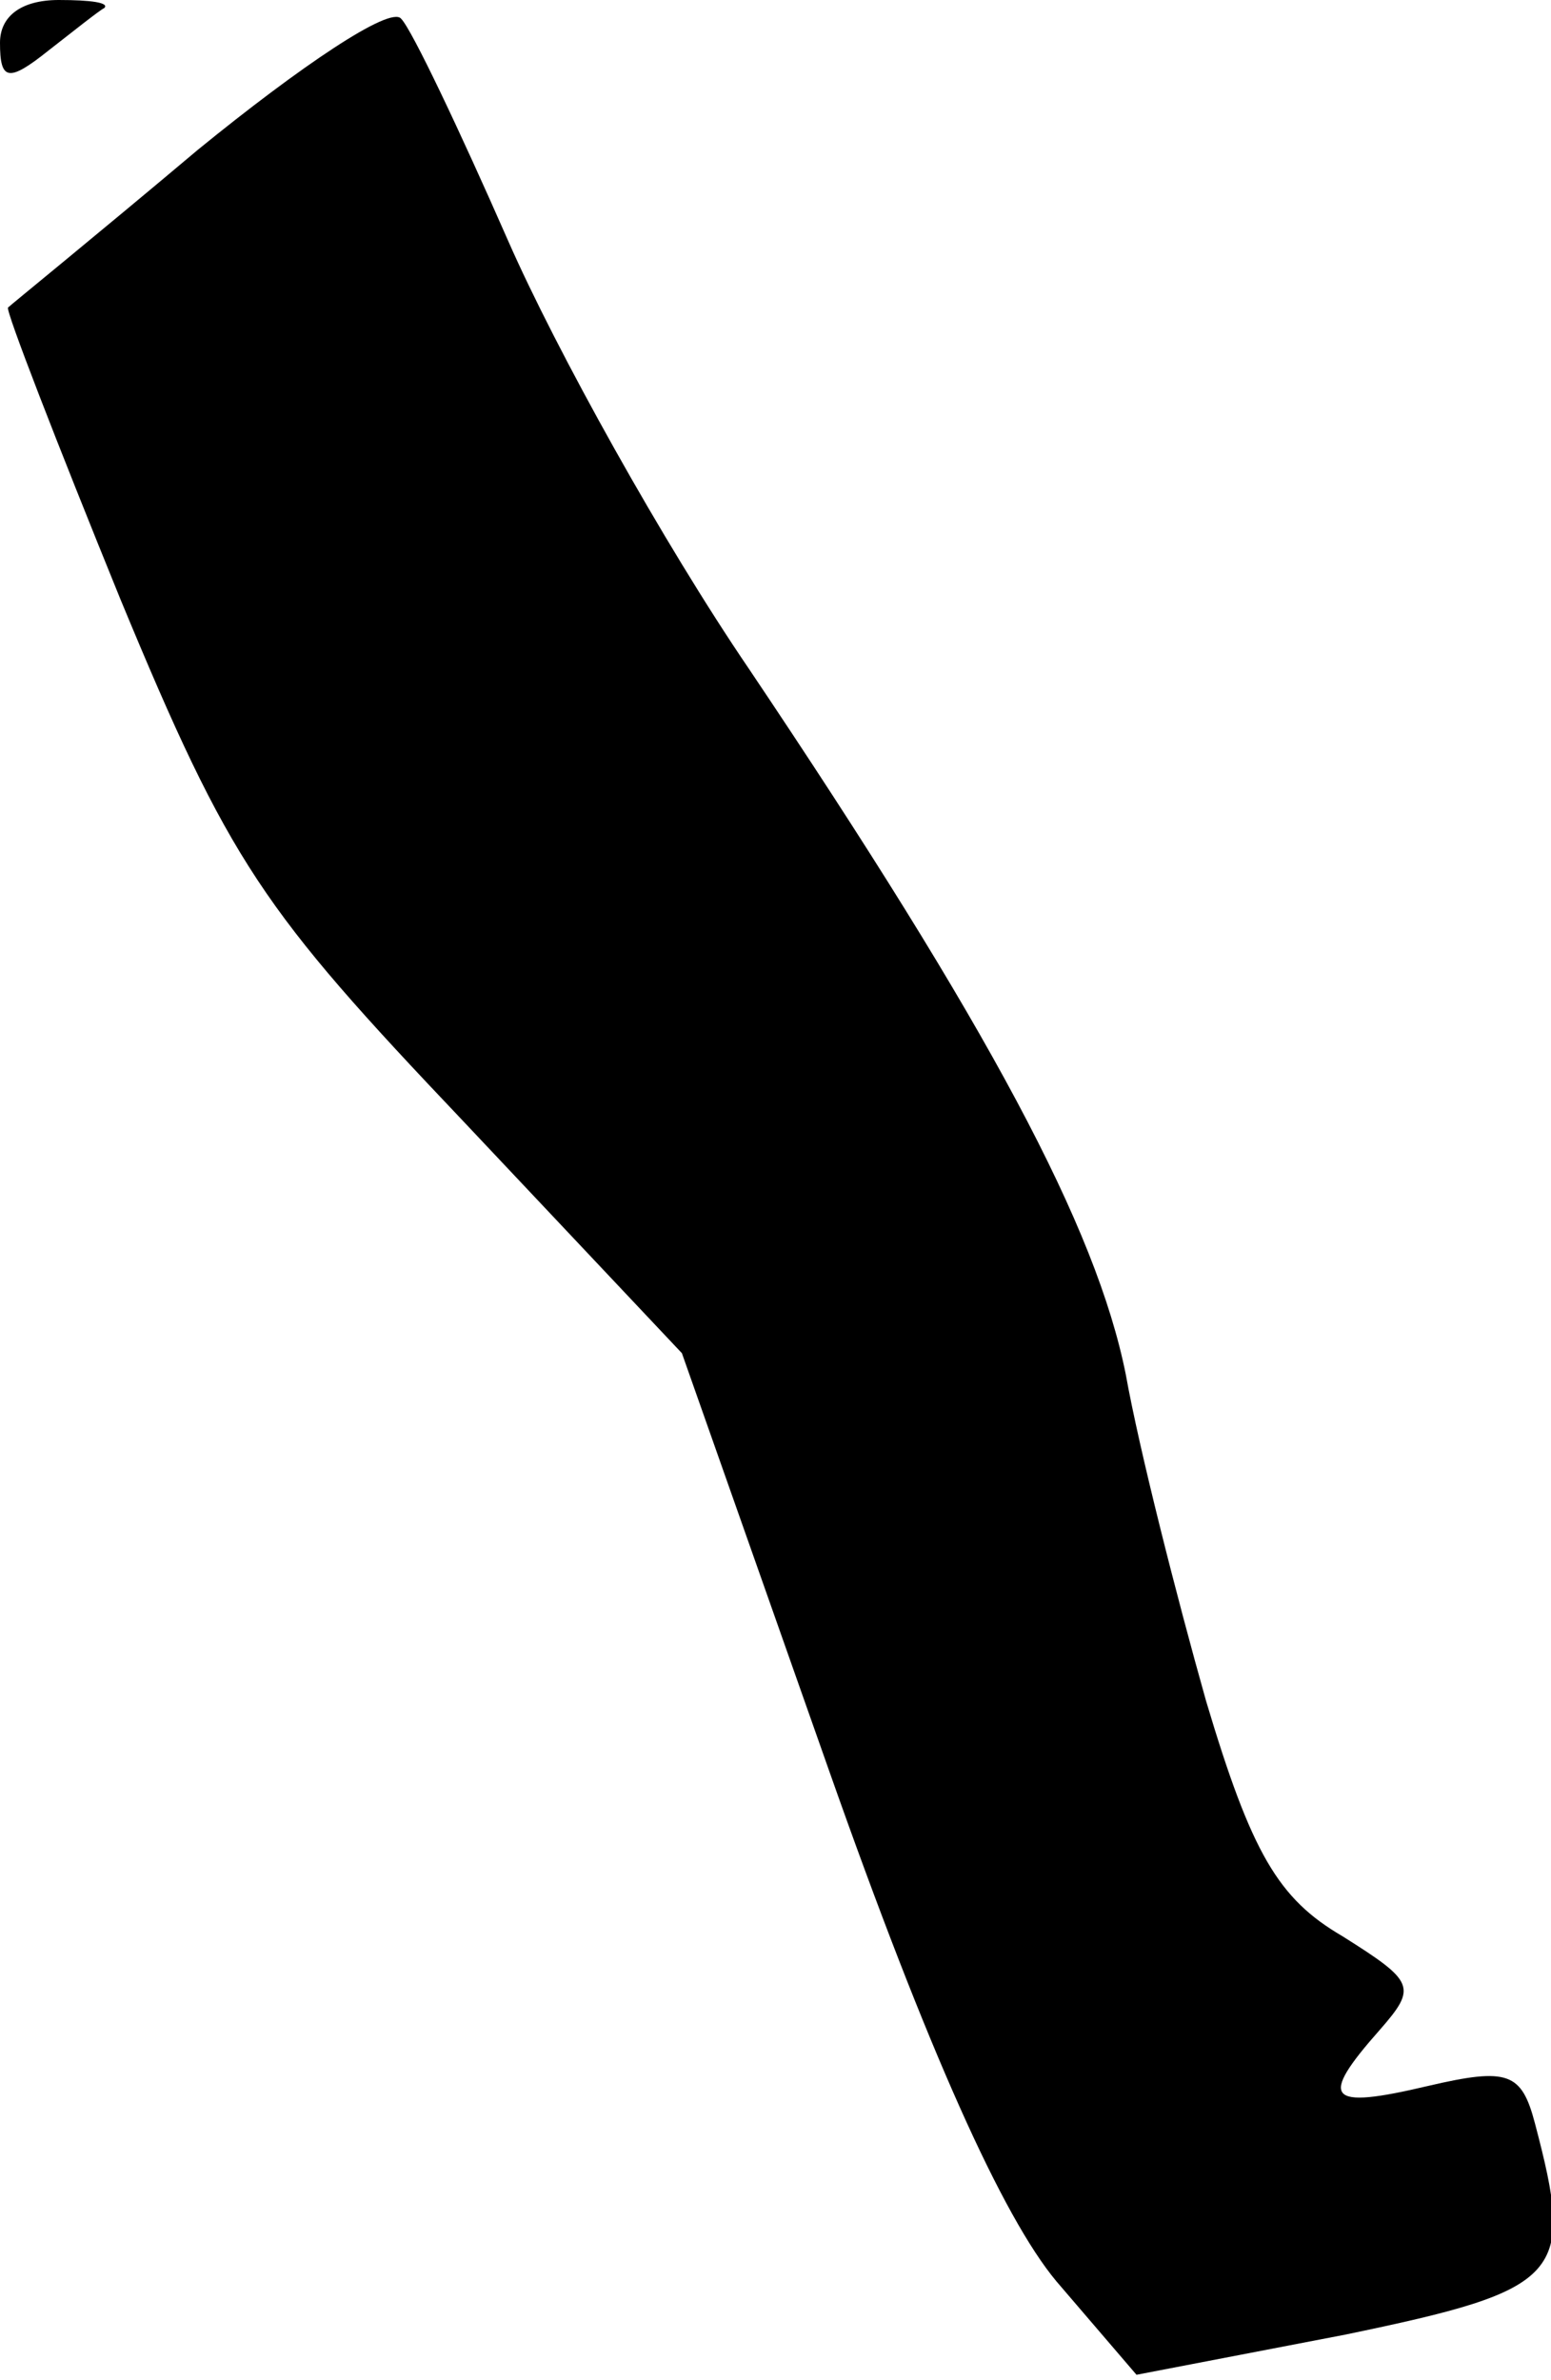 <?xml version="1.0" standalone="no"?>
<!DOCTYPE svg PUBLIC "-//W3C//DTD SVG 20010904//EN"
 "http://www.w3.org/TR/2001/REC-SVG-20010904/DTD/svg10.dtd">
<svg version="1.0" xmlns="http://www.w3.org/2000/svg"
 width="58pt" height="89pt" viewBox="0 0 58 89"
 preserveAspectRatio="xMidYMid meet">
<g transform="translate(0,89) scale(0.1,-0.1)"
fill="#000000" stroke="none">
<path fill="#000000" stroke="none" d="M0 874 c0 -14 3 -15 18 -3 9 7 19 15
21 16 2 2 -5 3 -17 3 -14 0 -22 -6 -22 -16z"/>
<path fill="#000000" stroke="none" d="M74 834 c-38 -32 -70 -58 -71 -59 -1
-1 18 -50 42 -109 41 -99 53 -116 128 -195 l82 -87 55 -156 c37 -105 65 -167
85 -191 l30 -35 78 15 c82 17 86 22 71 79 -5 19 -10 21 -40 14 -38 -9 -41 -5
-18 21 14 16 13 18 -14 35 -24 14 -34 31 -51 88 -11 39 -25 94 -30 122 -11 55
-51 130 -141 264 -32 47 -72 119 -90 160 -18 41 -36 79 -40 83 -4 5 -38 -18
-76 -49z"/>
</g>
</svg>
